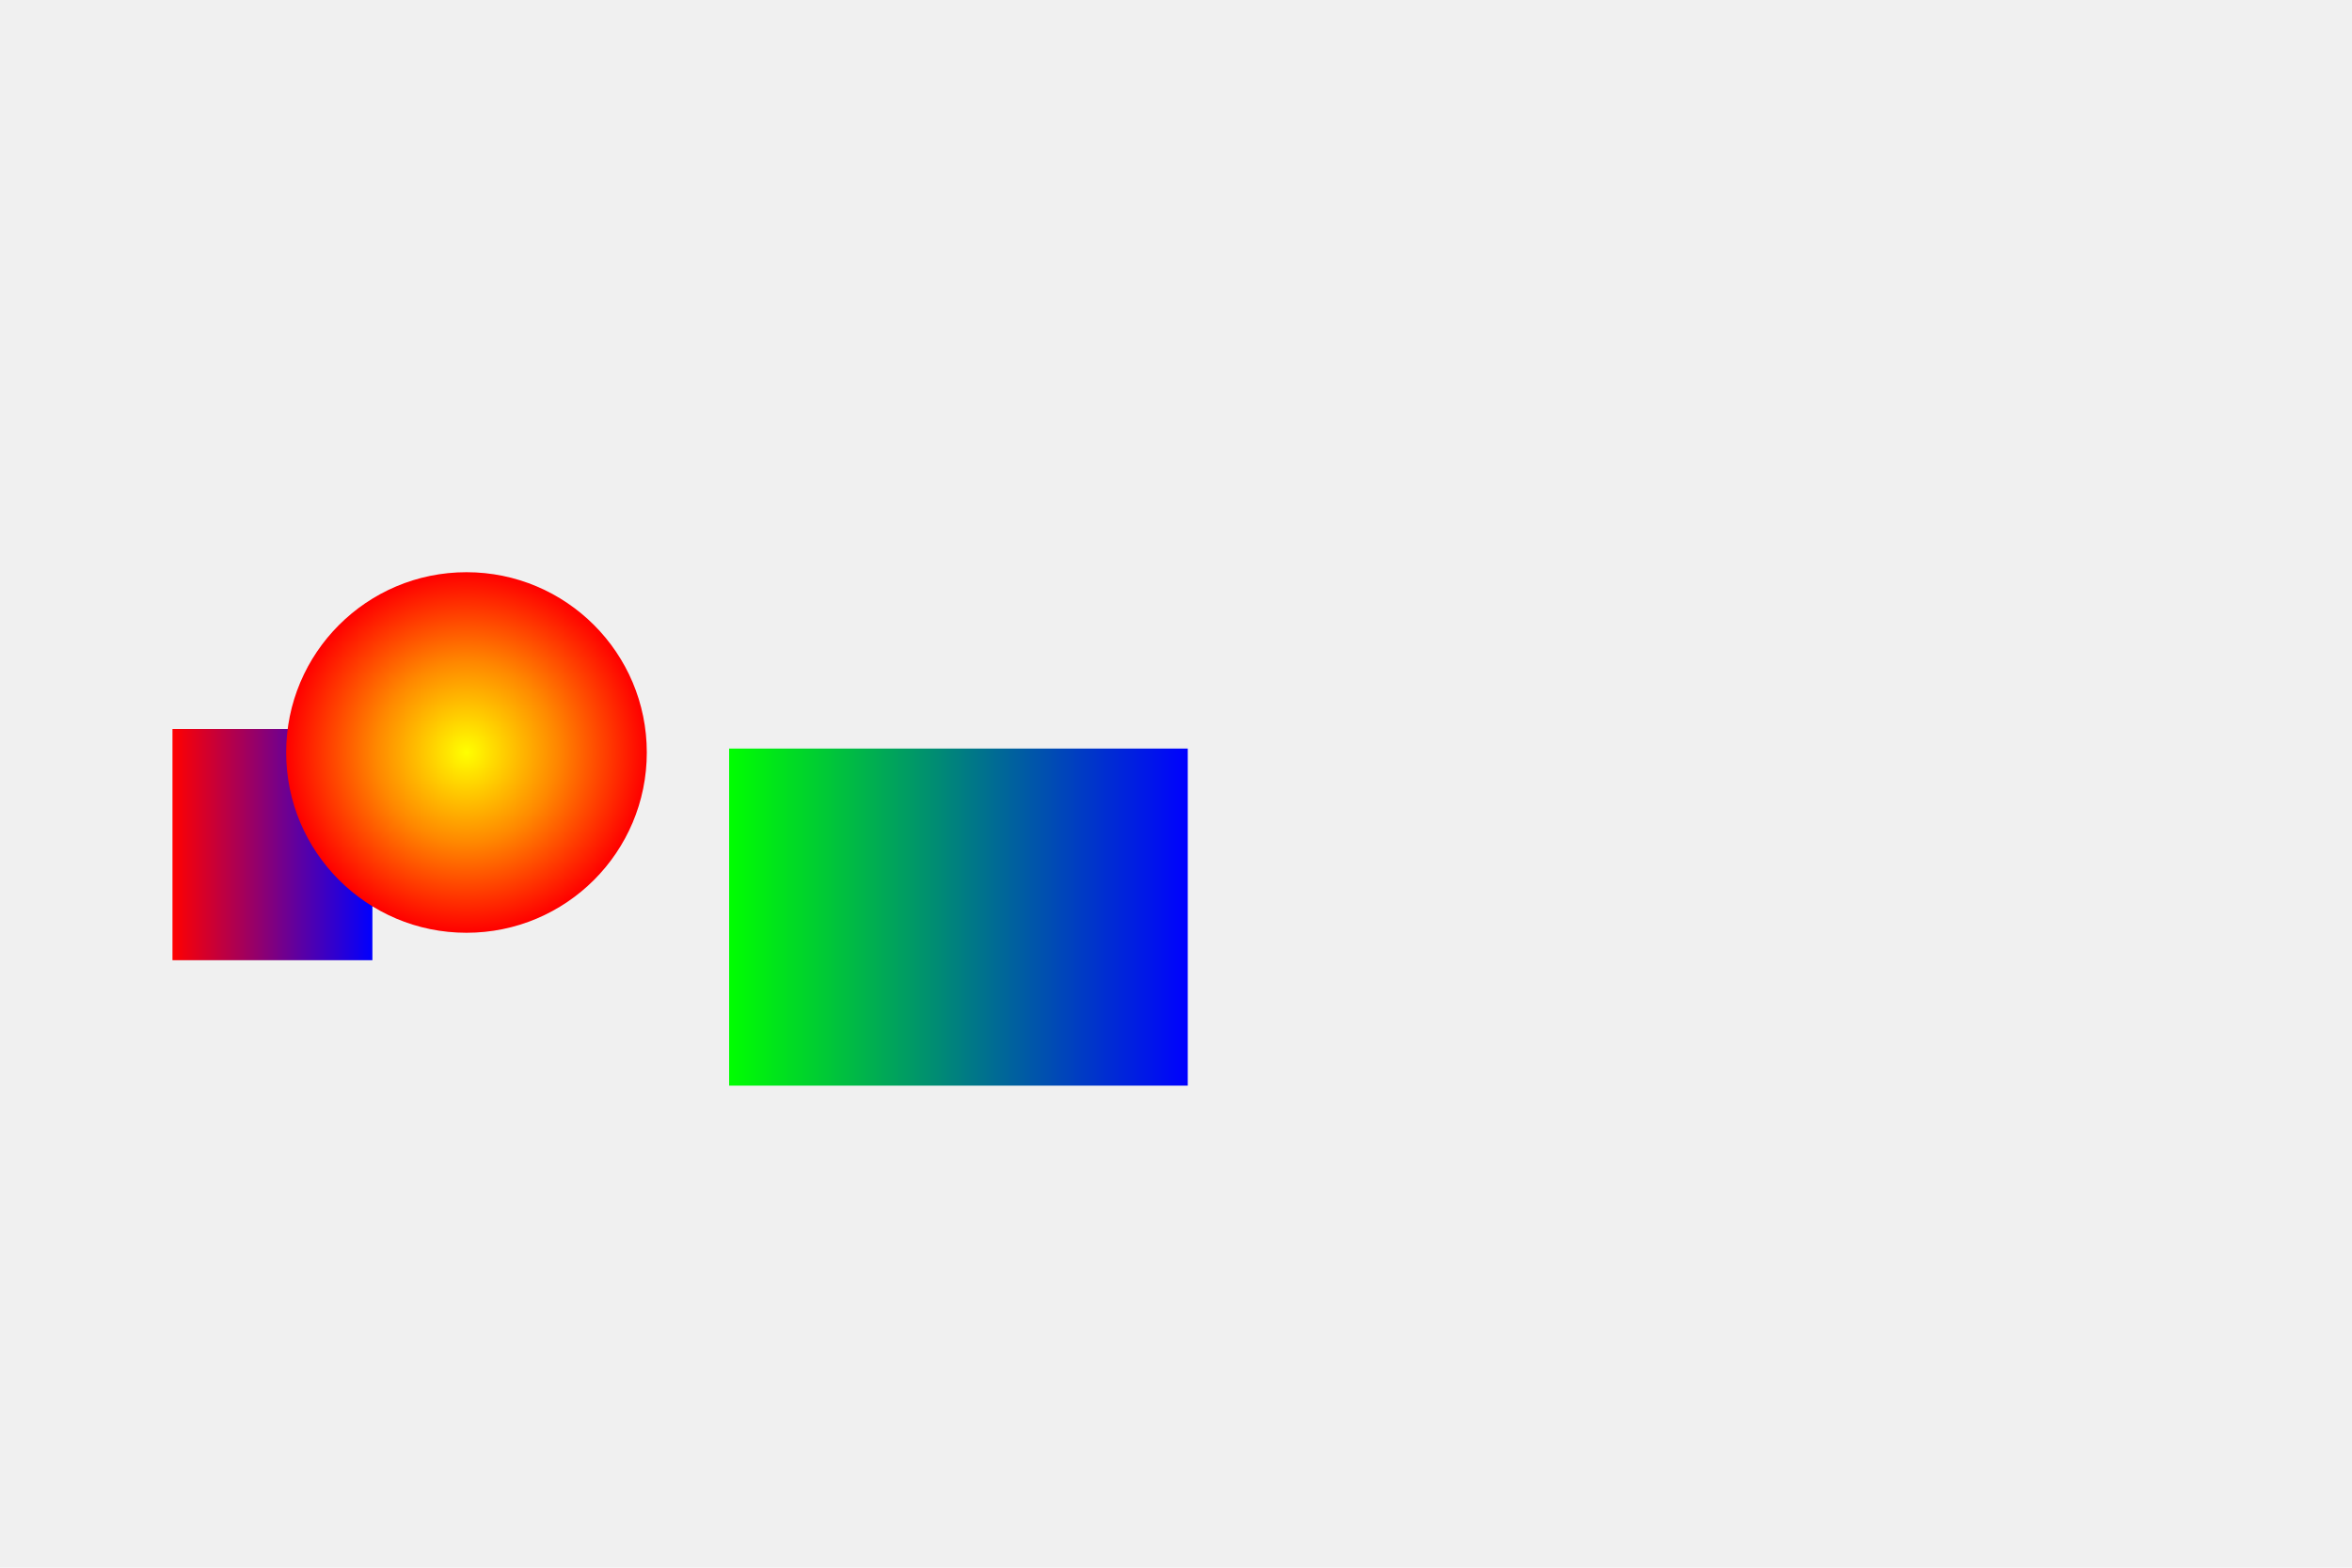 <svg xmlns="http://www.w3.org/2000/svg" xmlns:xlink="http://www.w3.org/1999/xlink" width="600" height="400" viewBox="0 0 600 400">
  <defs>
    <linearGradient id="gradient-6840b872a9dc6-8b3cc0ba4f09eee051dc6698ca80b42a" x1="0%" y1="0%" x2="100%" y2="0%">
      <stop offset="0%" stop-color="#ff0000"/>
      <stop offset="100%" stop-color="#0000ff"/>
    </linearGradient>
    <radialGradient id="gradient-6840b872a9de6-a9650f3318b2c278e4be644e6f26c429" cx="50%" cy="50%" r="50%">
      <stop offset="0%" stop-color="#ffff00"/>
      <stop offset="50%" stop-color="#ff8800"/>
      <stop offset="100%" stop-color="#ff0000"/>
    </radialGradient>
    <linearGradient id="gradient-6840b872a9e0b-6a6d24503e1b3ee73b216a8ffe9a2a15" x1="0%" y1="0%" x2="100%" y2="0%">
      <stop offset="0%" stop-color="#00ff00"/>
      <stop offset="100%" stop-color="#0000ff"/>
    </linearGradient>
  </defs>
  <rect width="100%" height="100%" fill="#f0f0f0"/>
  <g id="layer-" transform="translate(44, 186) rotate(0, 25.5, 29.5) scale(1, 1)" data-layer-id="">
    <rect x="0" y="0" width="51" height="59" fill="url(#gradient-6840b872a9dc6-8b3cc0ba4f09eee051dc6698ca80b42a)" data-layer-type="shape"/>
  </g>
  <g id="layer-" transform="translate(58, 146) rotate(0, 61, 46) scale(1, 1)" data-layer-id="">
    <circle cx="61" cy="46" r="46" fill="url(#gradient-6840b872a9de6-a9650f3318b2c278e4be644e6f26c429)" data-layer-type="shape"/>
  </g>
  <g id="layer-" transform="translate(186, 191) rotate(0, 58.5, 43) scale(1, 1)" data-layer-id="">
    <rect x="0" y="0" width="117" height="86" fill="url(#gradient-6840b872a9e0b-6a6d24503e1b3ee73b216a8ffe9a2a15)" data-layer-type="shape"/>
  </g>
</svg>